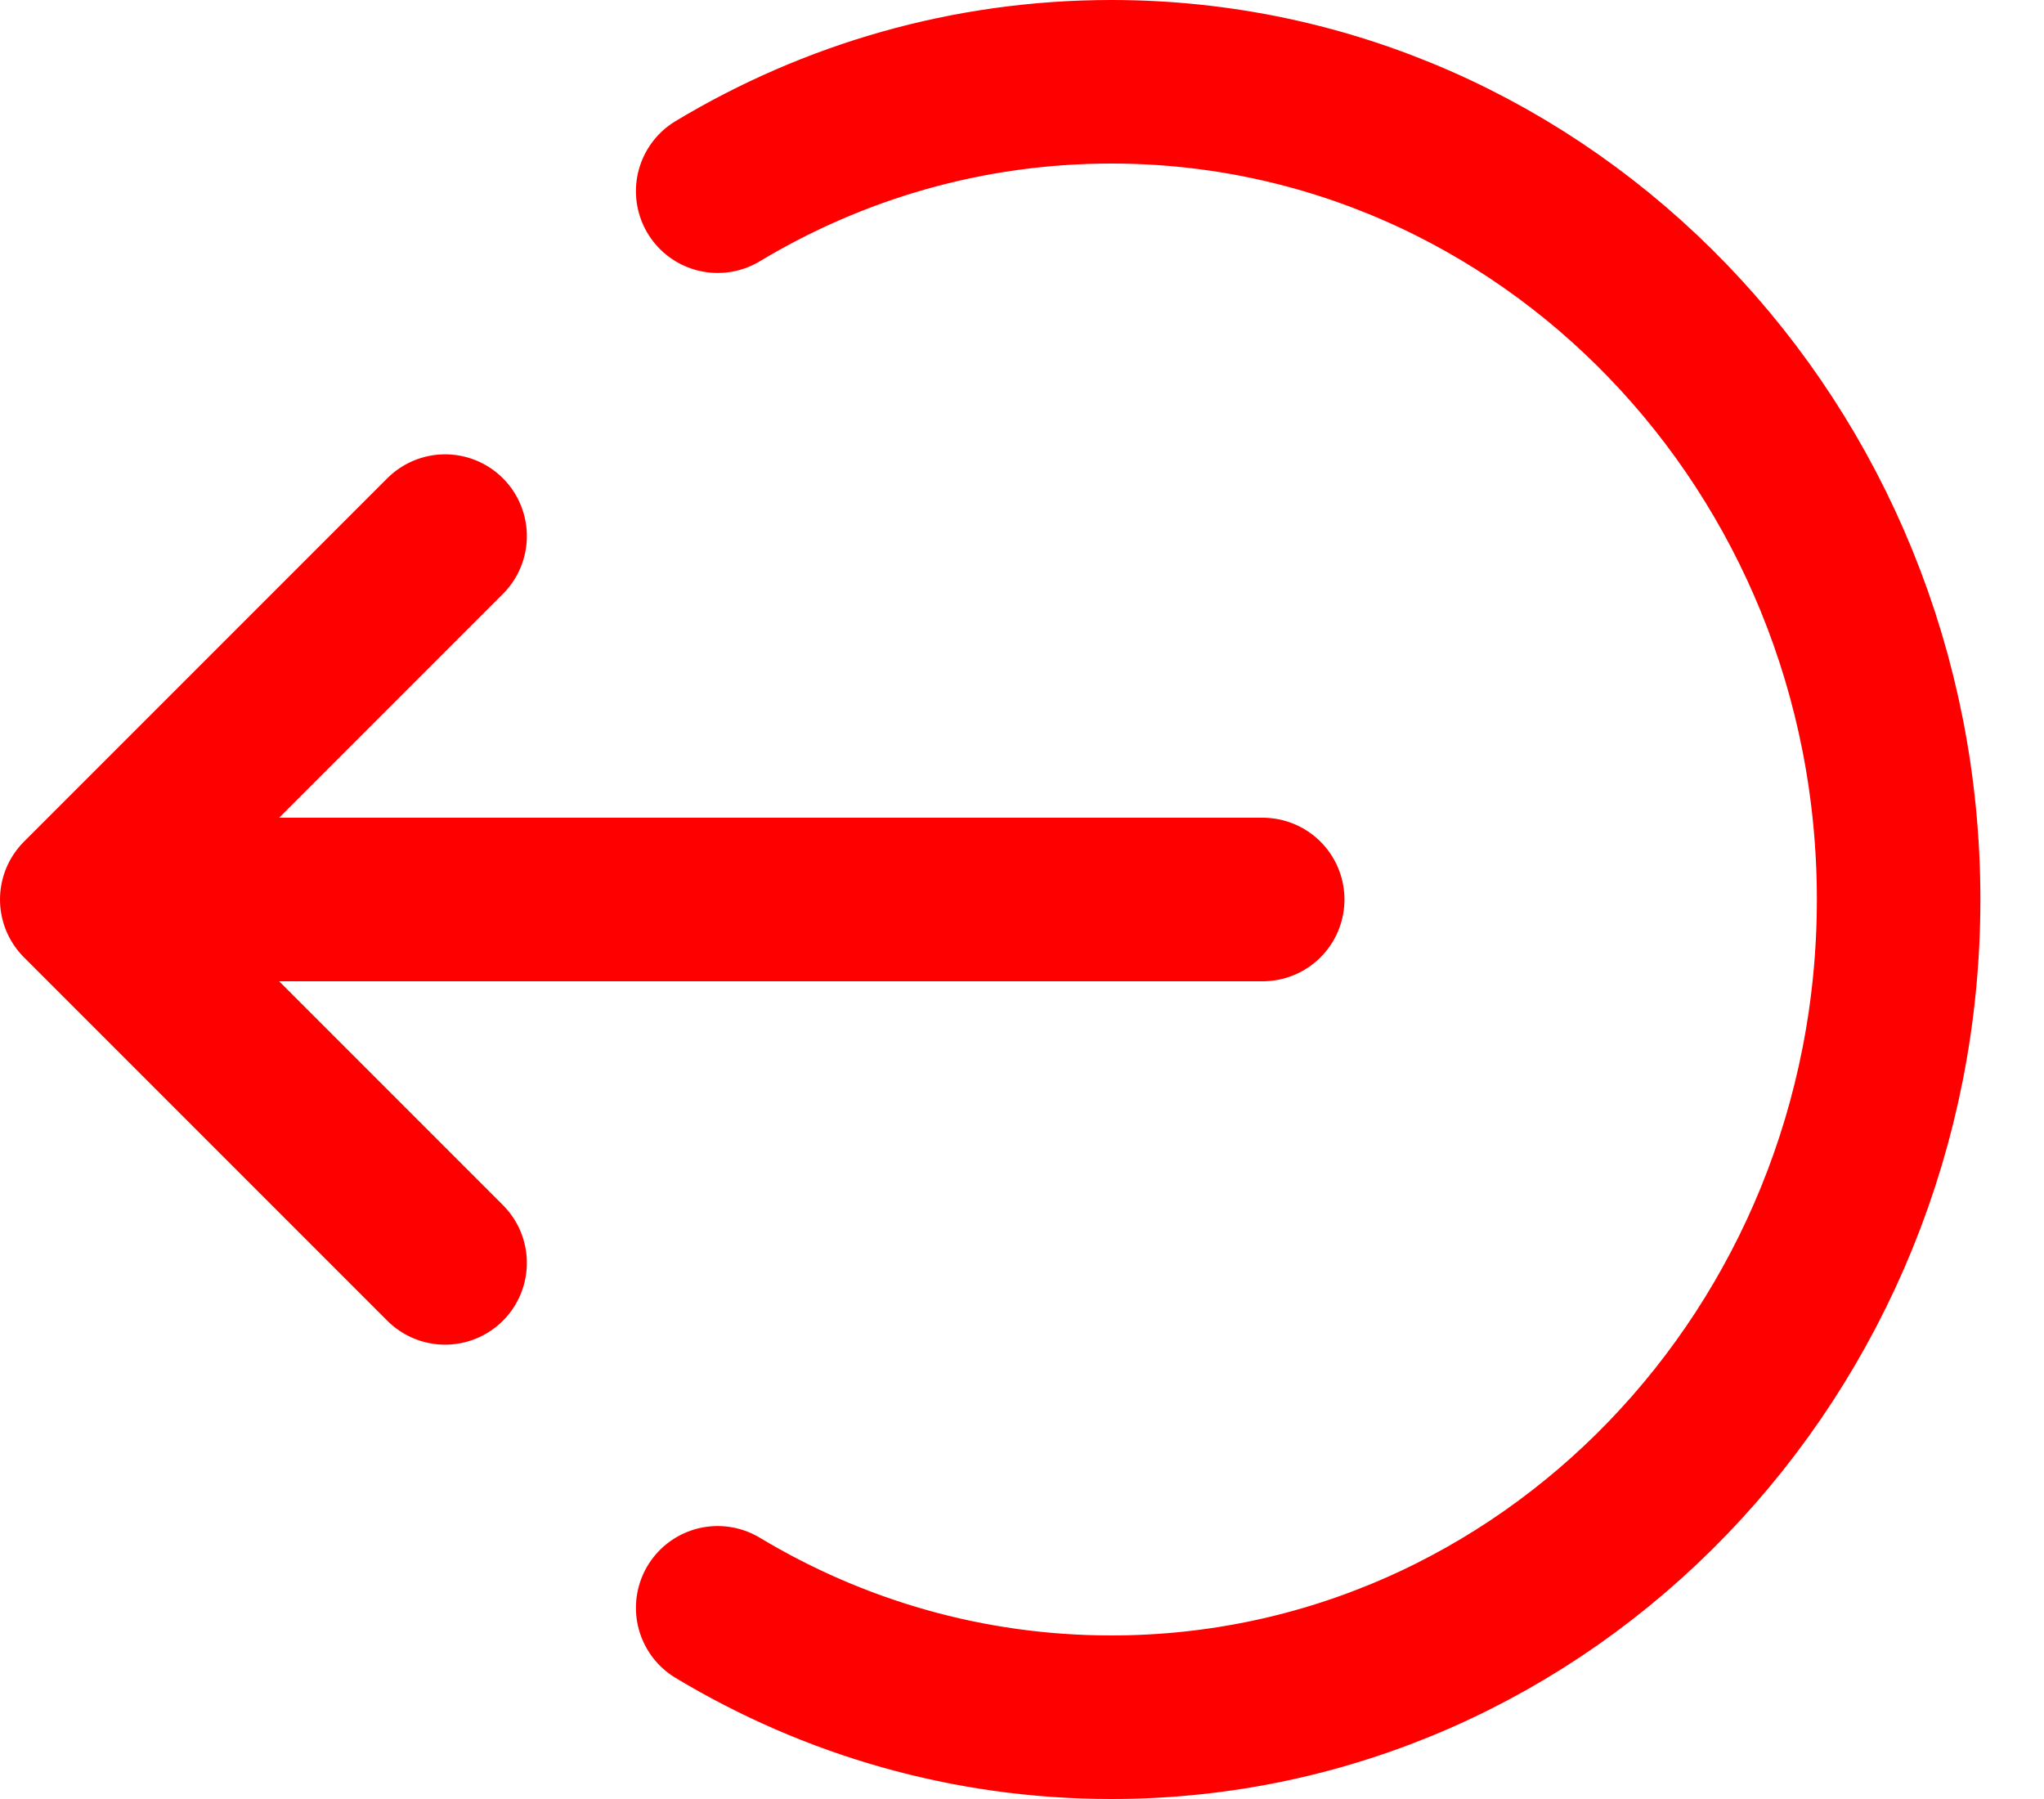 <svg width="25" height="22" viewBox="0 0 25 22" fill="none" xmlns="http://www.w3.org/2000/svg">
<path d="M5.444 15.444L1 11M1 11L5.444 6.556M1 11L15.444 11M8.778 19.662C10.194 20.513 11.839 21 13.593 21C18.911 21 23.222 16.523 23.222 11C23.222 5.477 18.911 1 13.593 1C11.839 1 10.194 1.487 8.778 2.338" stroke="#FF0000" stroke-width="2" stroke-linecap="round" stroke-linejoin="round"/>
</svg>
